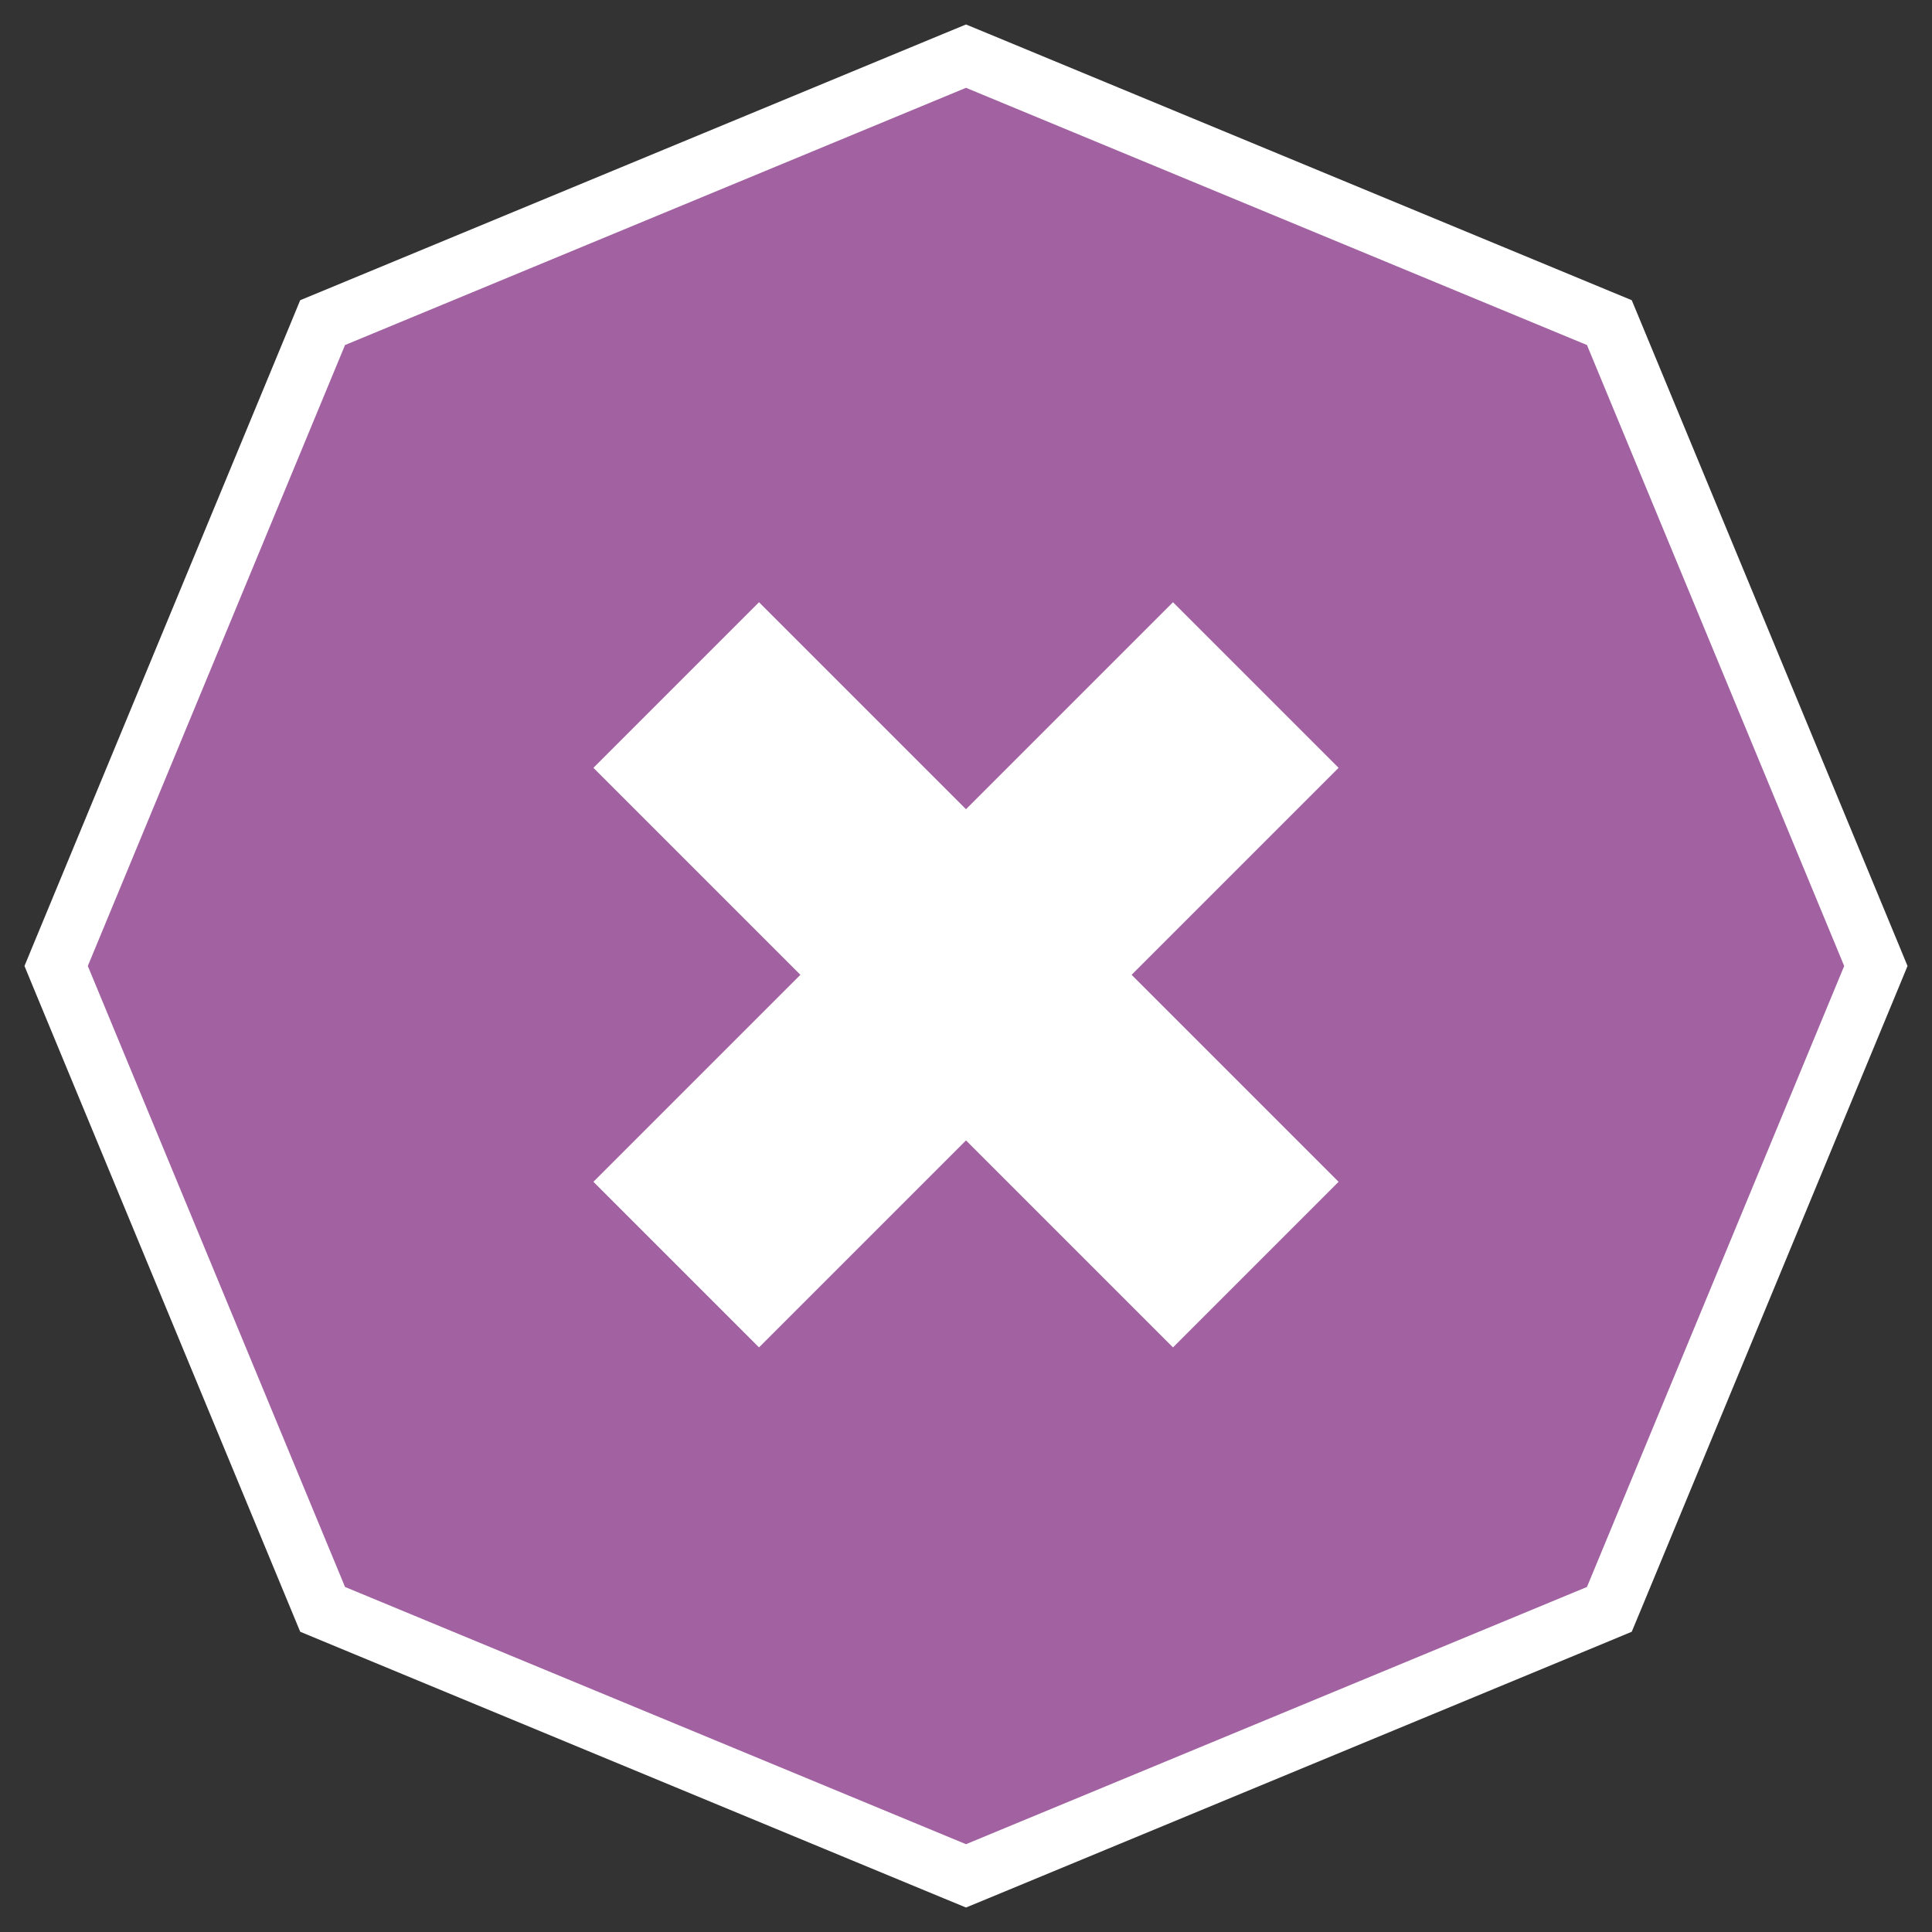 <svg width="66" height="66" viewBox="0 0 66 66" fill="none" xmlns="http://www.w3.org/2000/svg">
<rect x="0" y="0" width="66" height="66" fill="#333333" stroke="none"/>
<path d="M11.404 10.863L11.021 11.021L10.863 11.404L2.076 32.617L1.918 33L2.076 33.383L10.863 54.596L11.021 54.978L11.404 55.137L32.617 63.924L33 64.082L33.383 63.924L54.596 55.137L54.978 54.978L55.137 54.596L63.924 33.383L64.082 33L63.924 32.617L55.137 11.404L54.978 11.021L54.596 10.863L33.383 2.076L33 1.918L32.617 2.076L11.404 10.863Z" fill="#A262A1" stroke="white" stroke-width="2"/>
<path d="M40.071 20.573L45.728 26.23L25.929 46.029L20.272 40.372L40.071 20.573Z" fill="white"/>
<path d="M45.728 40.372L40.071 46.029L20.272 26.23L25.929 20.573L45.728 40.372Z" fill="white"/>
</svg>
